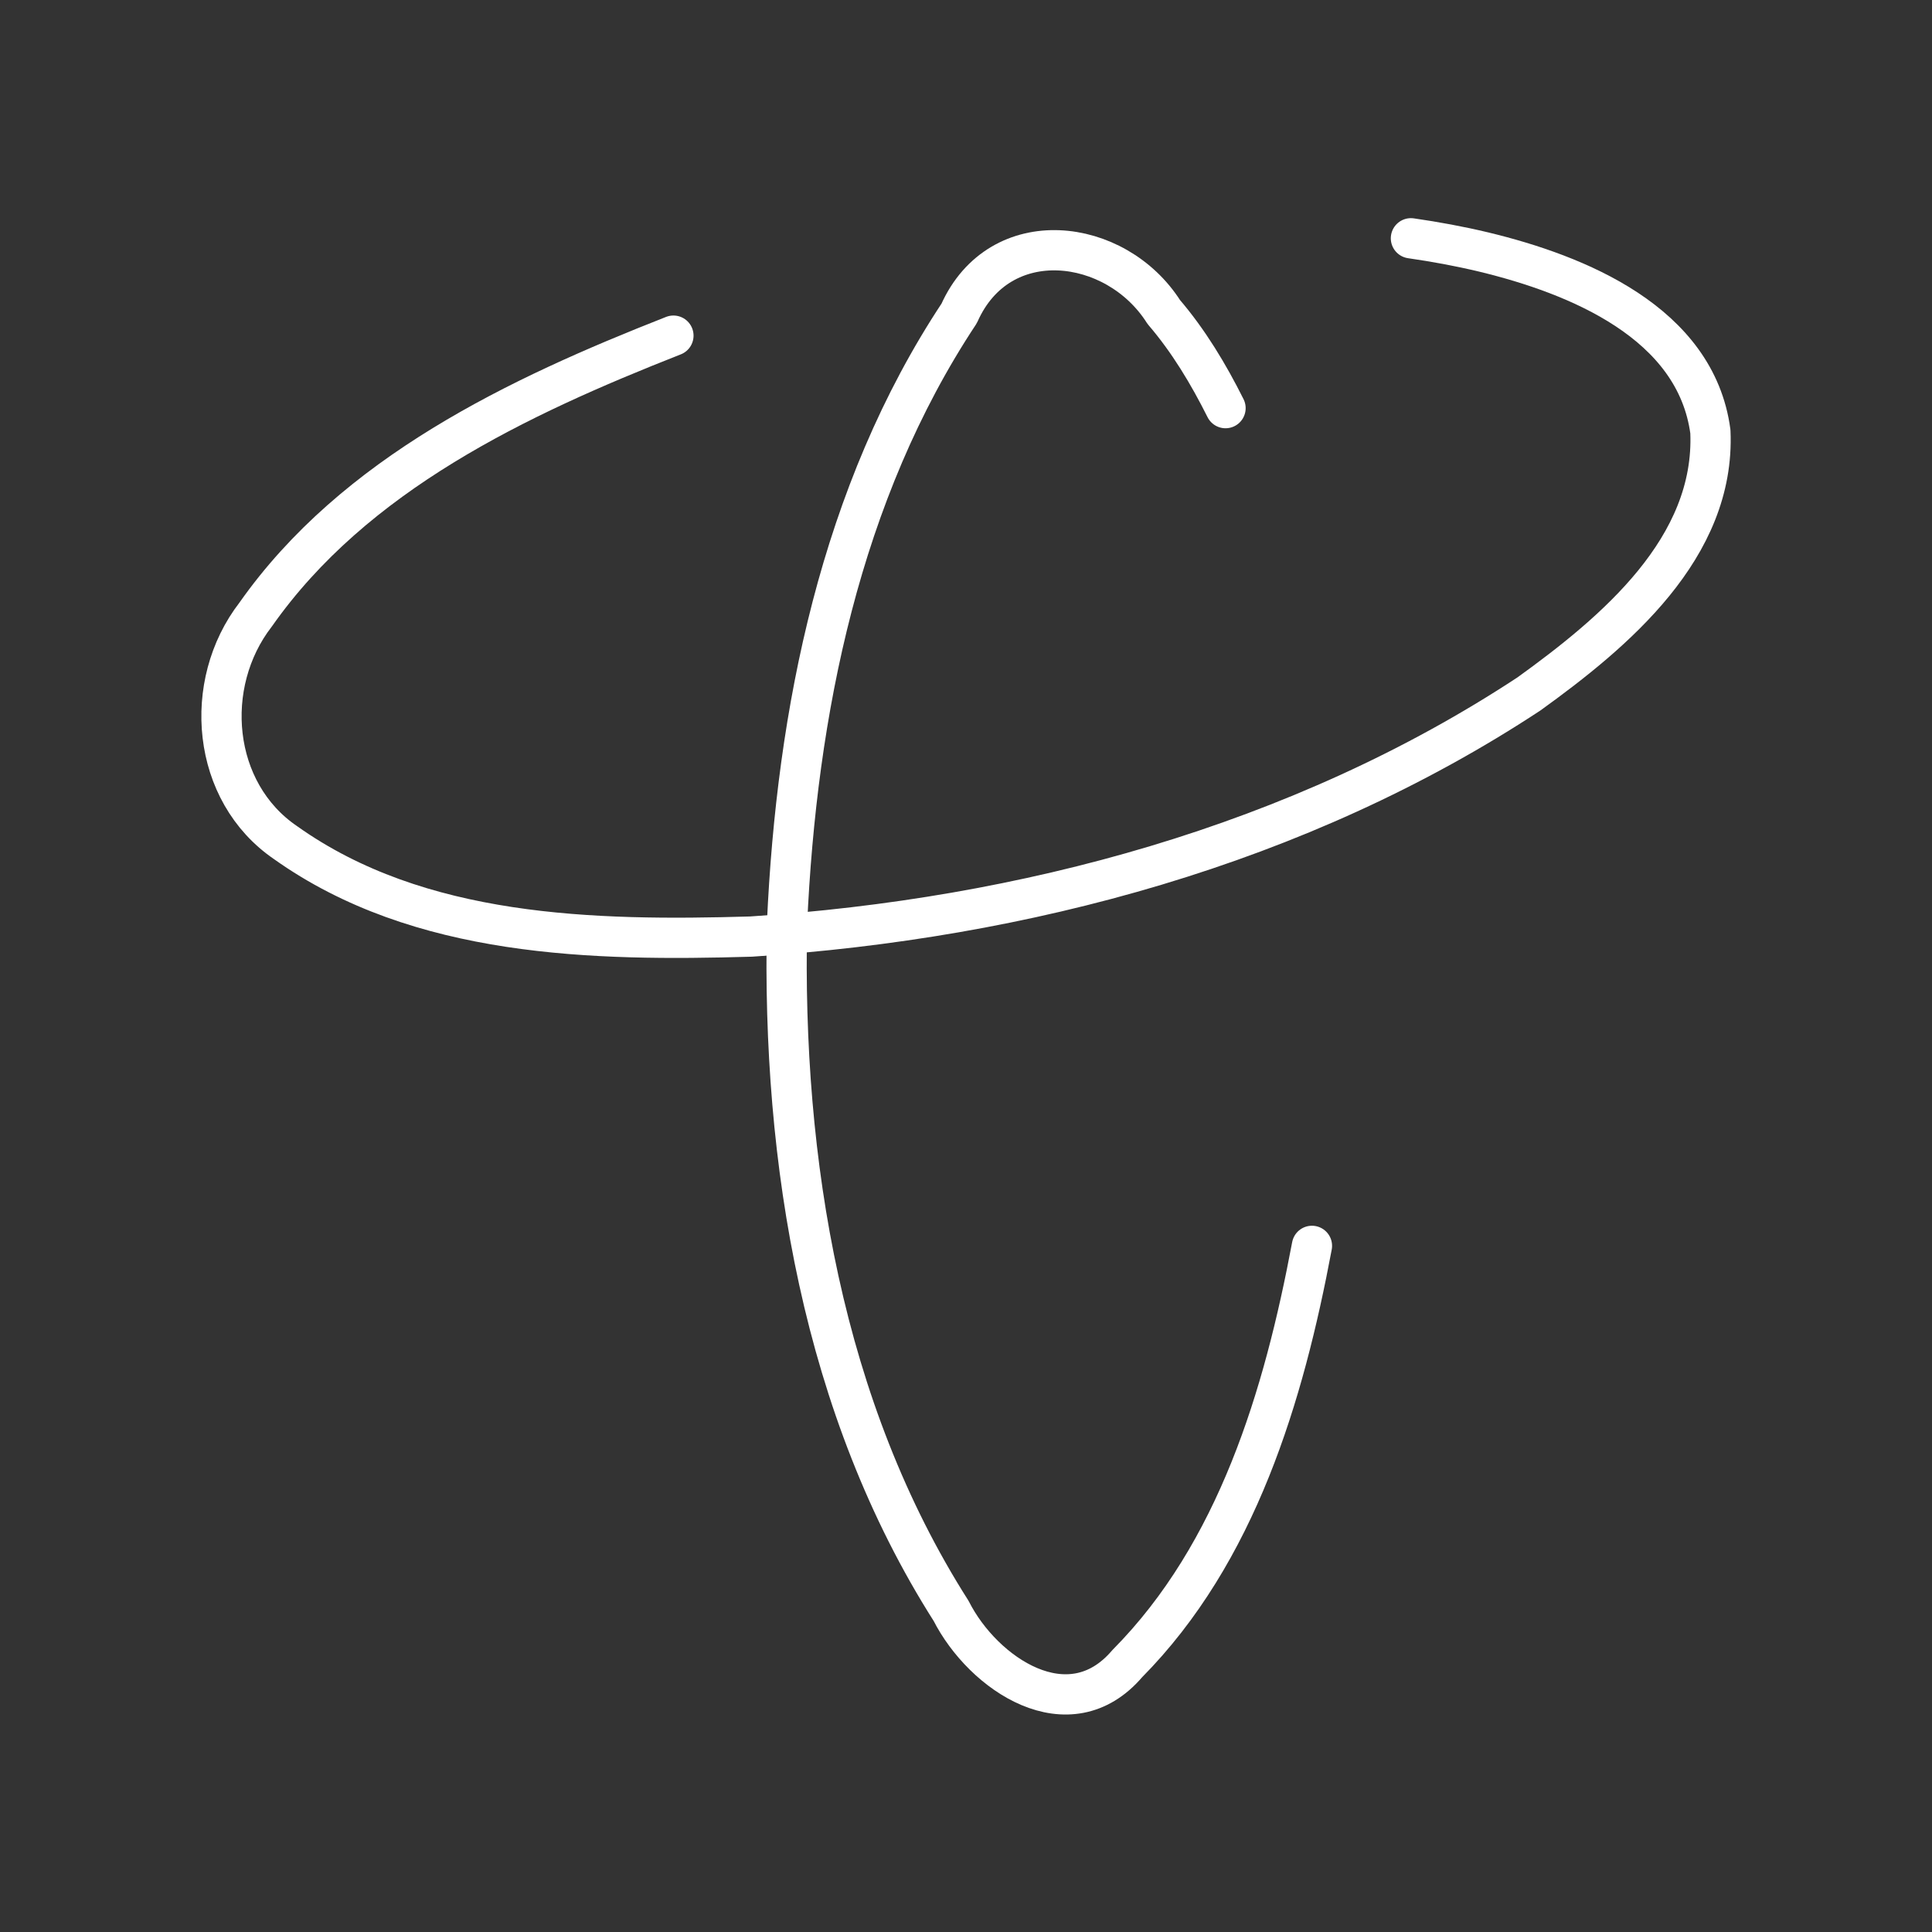 <?xml version="1.0" encoding="UTF-8" standalone="no"?>
<svg
   viewBox="0 0 48 48"
   version="1.1"
   id="svg1"
   sodipodi:docname="china_telecom.svg"
   inkscape:version="1.2.2 (b0a8486541, 2022-12-01)"
   xml:space="preserve"
   xmlns:inkscape="http://www.inkscape.org/namespaces/inkscape"
   xmlns:sodipodi="http://sodipodi.sourceforge.net/DTD/sodipodi-0.dtd"
   xmlns="http://www.w3.org/2000/svg"
   xmlns:svg="http://www.w3.org/2000/svg"><rect x="0" y="0" width="48" height="48" fill="#333333" stroke="none"/><sodipodi:namedview
     id="namedview1"
     pagecolor="#505050"
     bordercolor="#eeeeee"
     borderopacity="1"
     inkscape:showpageshadow="0"
     inkscape:pageopacity="0"
     inkscape:pagecheckerboard="0"
     inkscape:deskcolor="#505050"
     inkscape:zoom="4.453125"
     inkscape:cx="-89.6"
     inkscape:cy="28.519298"
     inkscape:window-width="1918"
     inkscape:window-height="1053"
     inkscape:window-x="0"
     inkscape:window-y="0"
     inkscape:window-maximized="1"
     inkscape:current-layer="svg1"
     showgrid="false" /><defs
     id="defs1"><style
       id="style1">.a { fill:none;stroke:#fff;stroke-linecap:round;stroke-linejoin:round; }
</style></defs><path
     style="fill:none;stroke:#ffffff;stroke-width:1;stroke-linecap:round;stroke-linejoin:round;stroke-dashoffset:3.6;stroke-opacity:1"
     d="m 32.595,30.953 c -0.699,3.721 -1.858,7.622 -4.587,10.378 -1.448,1.698 -3.58,0.263 -4.378,-1.309 -3.202,-5.032 -4.203,-11.177 -4.077,-17.062 0.238,-5.273 1.326,-10.718 4.278,-15.175 1.004,-2.257 3.893,-1.907 5.083,-0.033 0.618,0.721 1.11,1.541 1.534,2.388"
     id="path1273" /><path
     style="fill:none;stroke:#ffffff;stroke-width:1;stroke-linecap:round;stroke-linejoin:round;stroke-dashoffset:3.6;stroke-opacity:1"
     d="m 16.731,8.339 c -3.866,1.52 -7.922,3.434 -10.38,6.93 -1.333,1.724 -1.103,4.41 0.746,5.668 3.317,2.358 7.647,2.446 11.562,2.332 6.781,-0.441 13.614,-2.267 19.328,-6.029 2.132,-1.538 4.634,-3.626 4.507,-6.518 C 42.131,8.016 39.188,6.822 36.857,6.26 36.262,6.118 35.659,6.007 35.054,5.92"
     id="path1208" /></svg>
